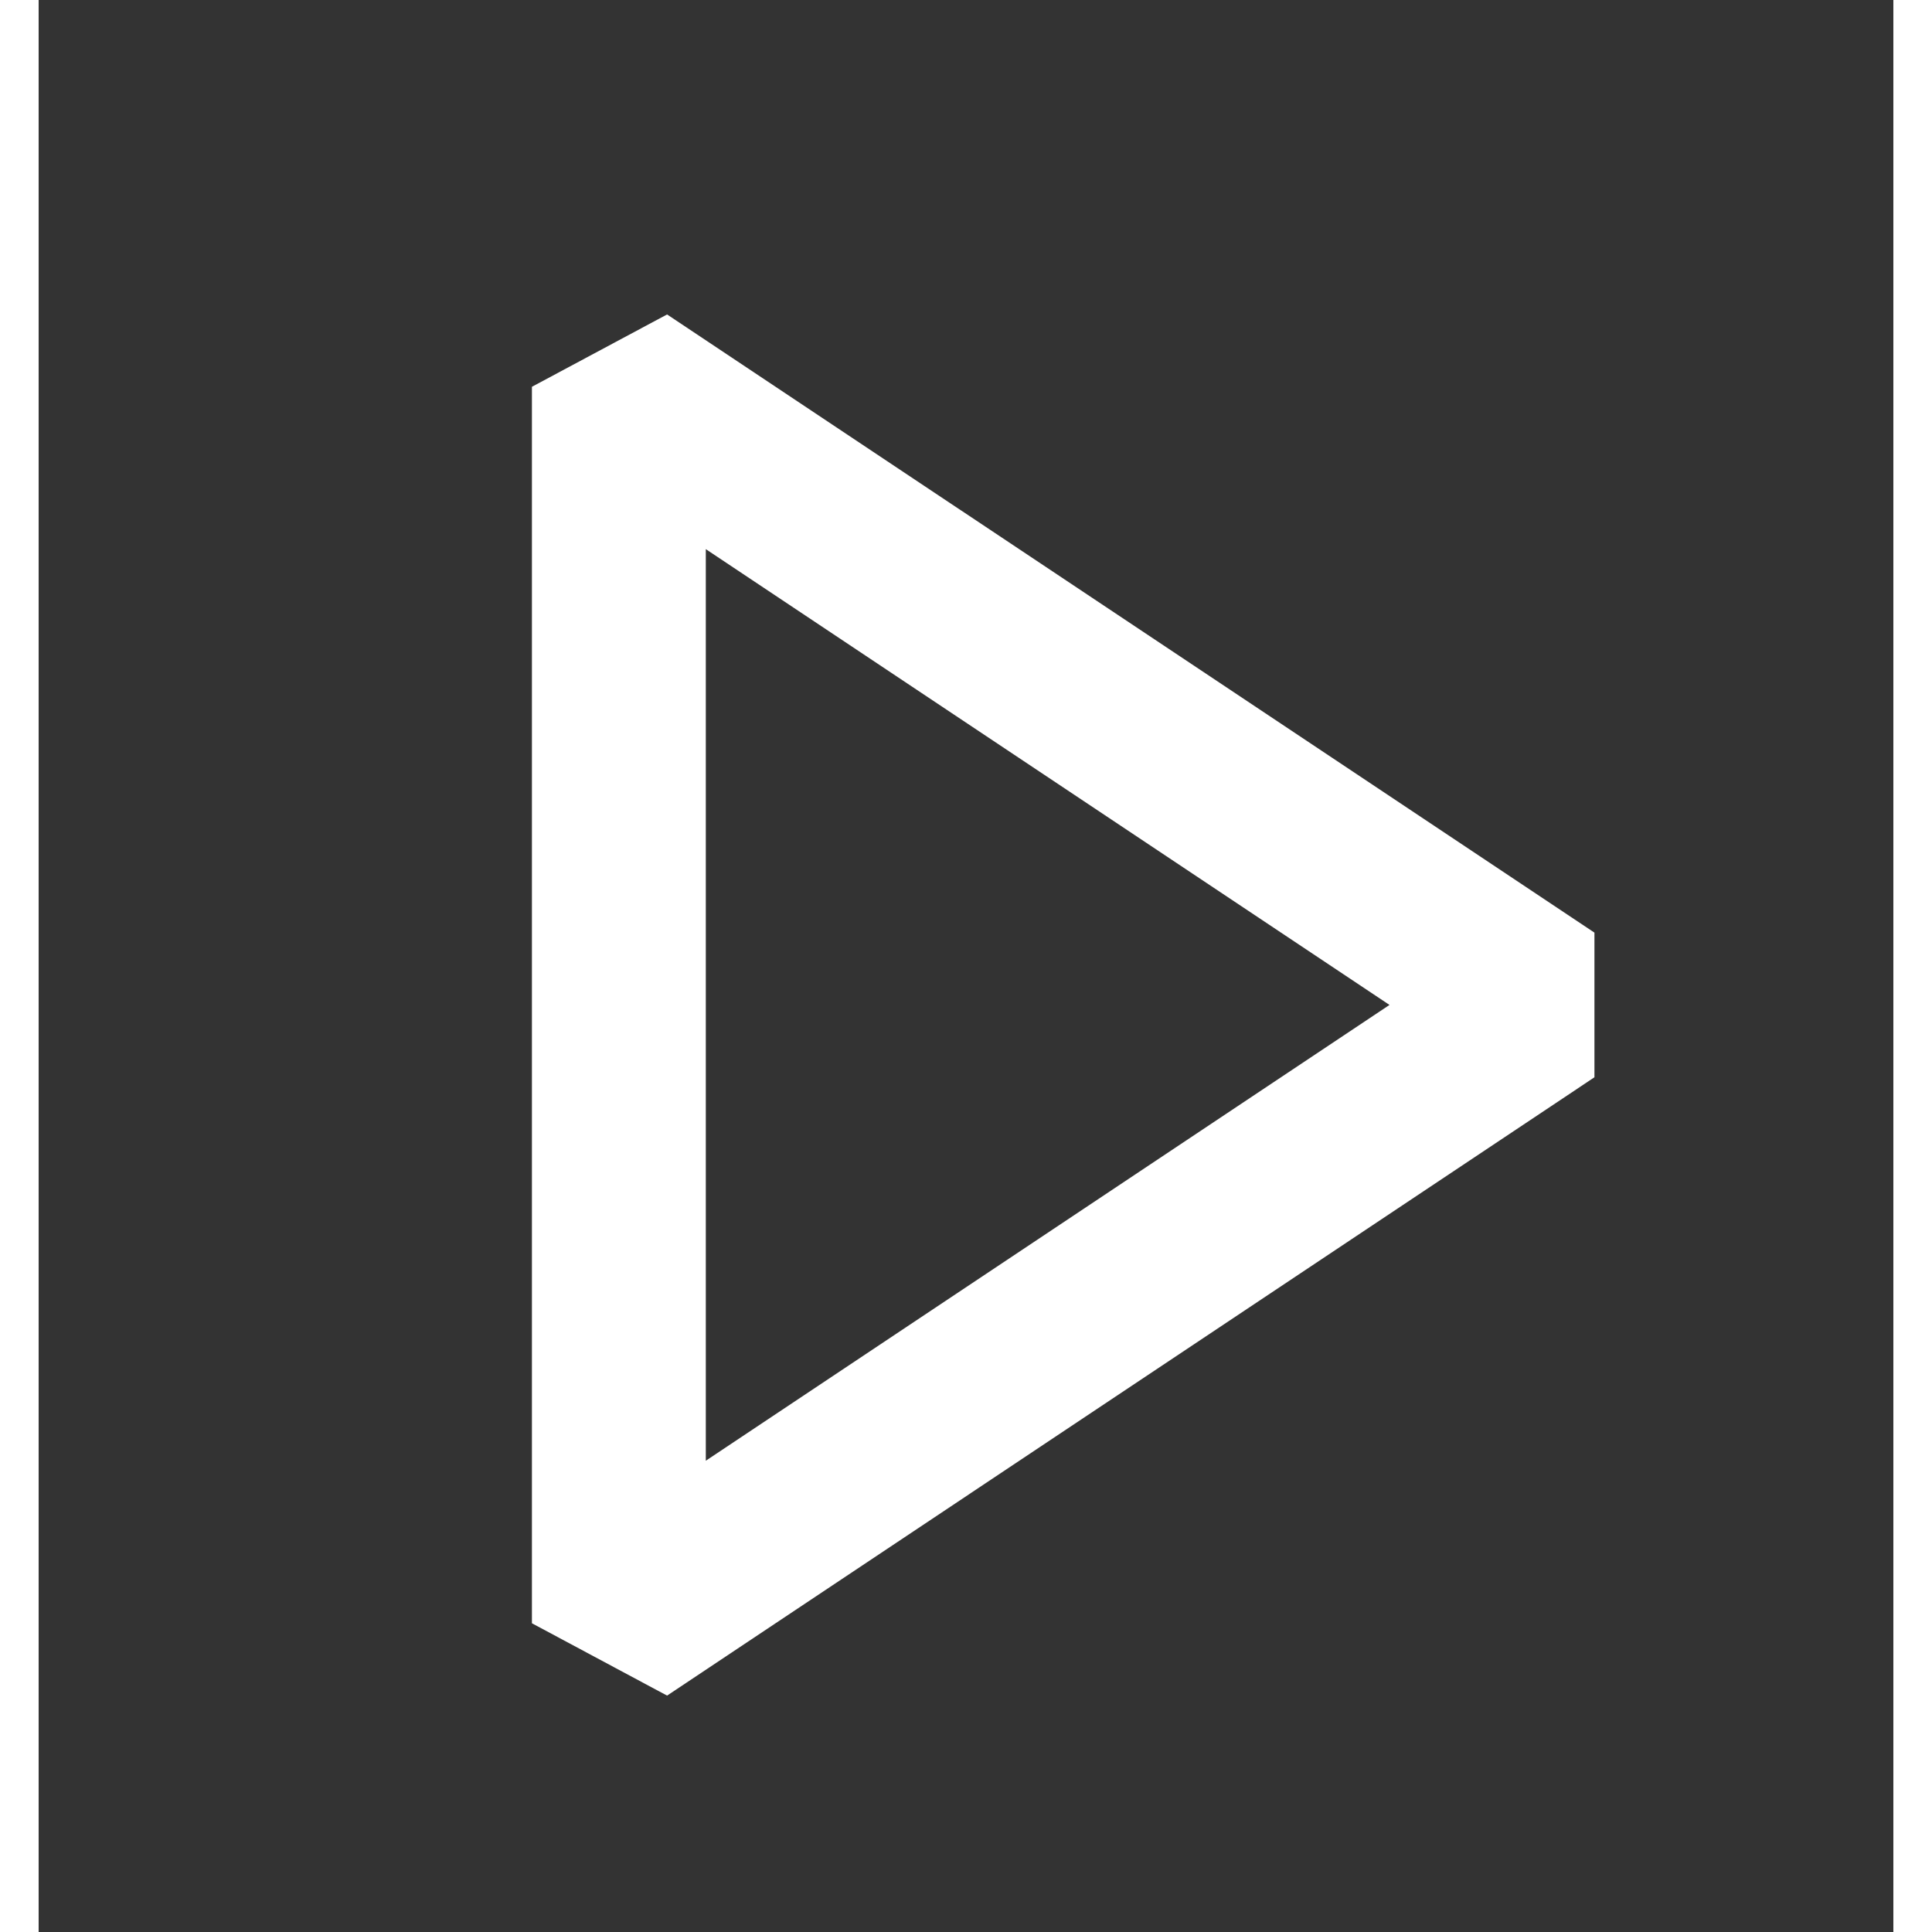<svg width="32" height="32" viewBox="0 0 24 25" fill="none" xmlns="http://www.w3.org/2000/svg">
<rect x="0" y="0" width="24" height="25" fill="#333333" stroke="none"/>
<path fill-rule="evenodd" clip-rule="evenodd" d="M6.383 5.005L8.132 4.069L20.132 12.068V13.94L8.132 21.941L6.383 21.005V5.005ZM8.633 7.106V18.902L17.48 13.004L8.633 7.106Z" fill="white"/>
</svg>
